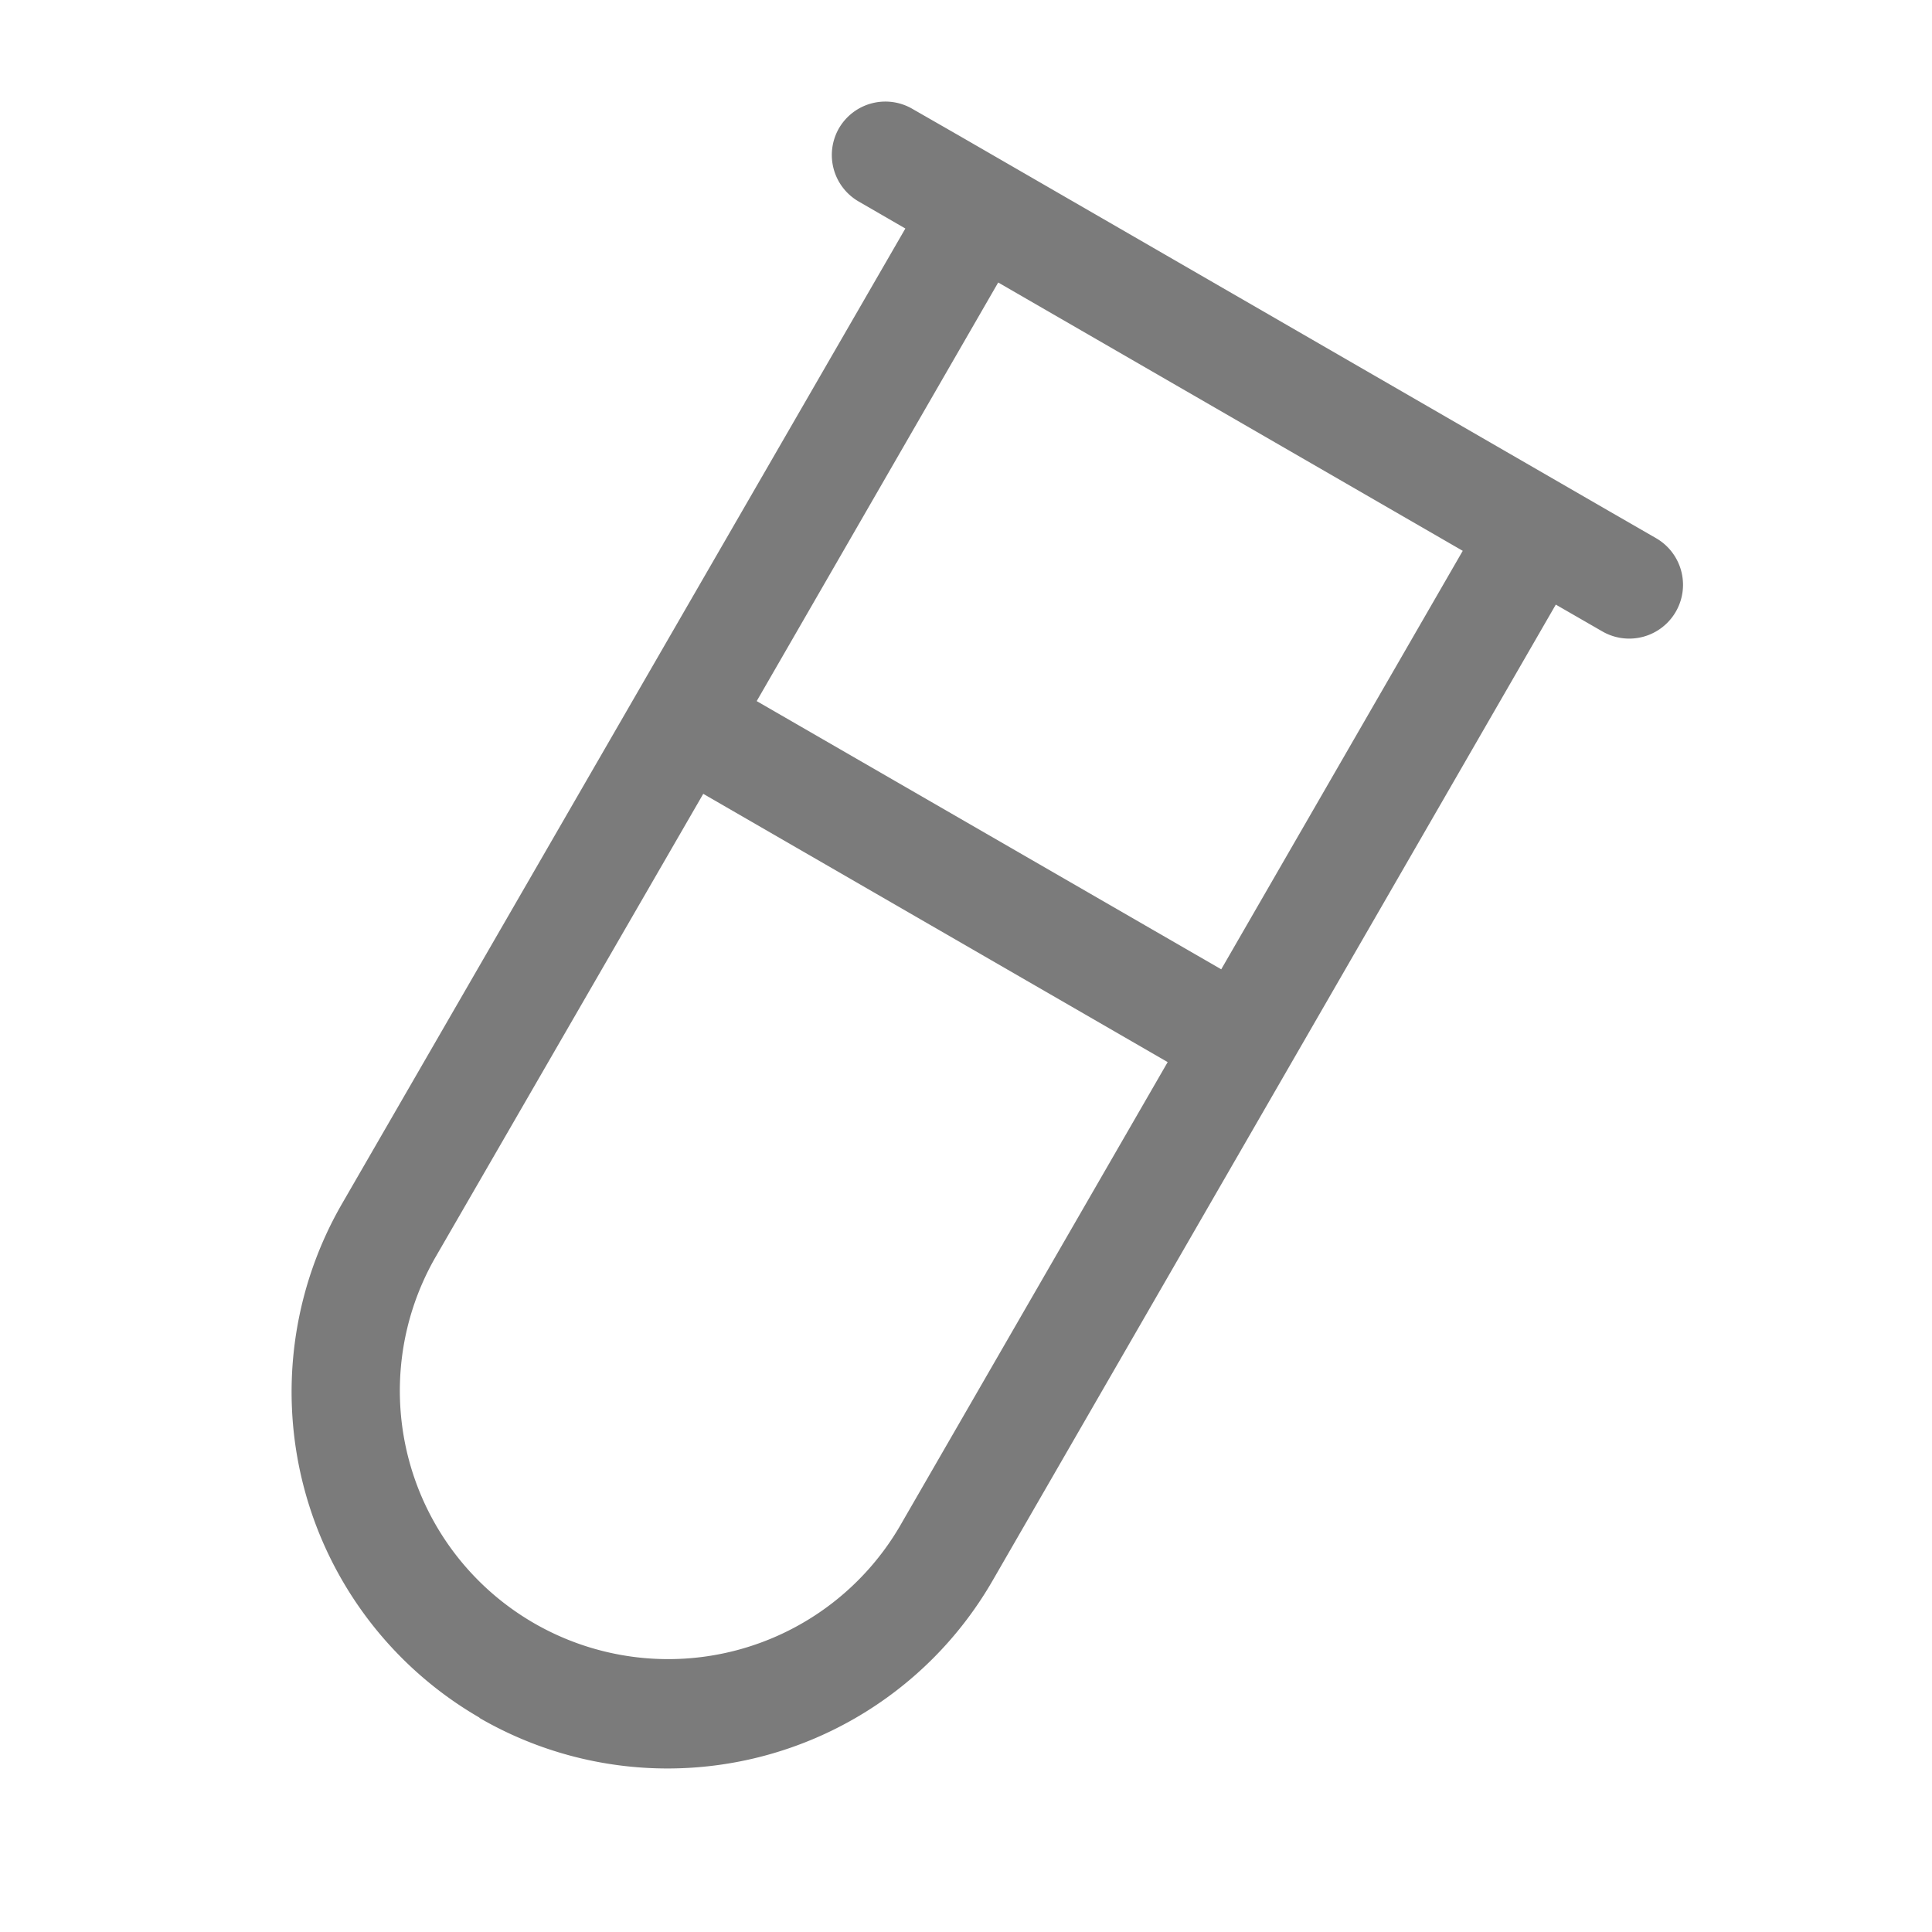 <svg xmlns="http://www.w3.org/2000/svg" width="18" height="18">
    <path data-name="합치기 1166" d="M19569.318 16272.236a3.506 3.506 0 0 1-1.283-4.781l5.252-9.092-.432-.25a.5.5 0 0 1-.187-.683.5.5 0 0 1 .684-.182l.436.25 6.059 3.5.434.25a.5.5 0 0 1-.5.869l-.434-.25-5.246 9.091a3.495 3.495 0 0 1-4.781 1.282zm-.414-4.28a2.5 2.5 0 0 0 4.33 2.5l5.246-9.09-4.328-2.5-2.25 3.9 4.33 2.5-.5.864-4.328-2.5z" transform="translate(-19564.852 -16256.234)" style="fill:#7b7b7b"/>
</svg>
